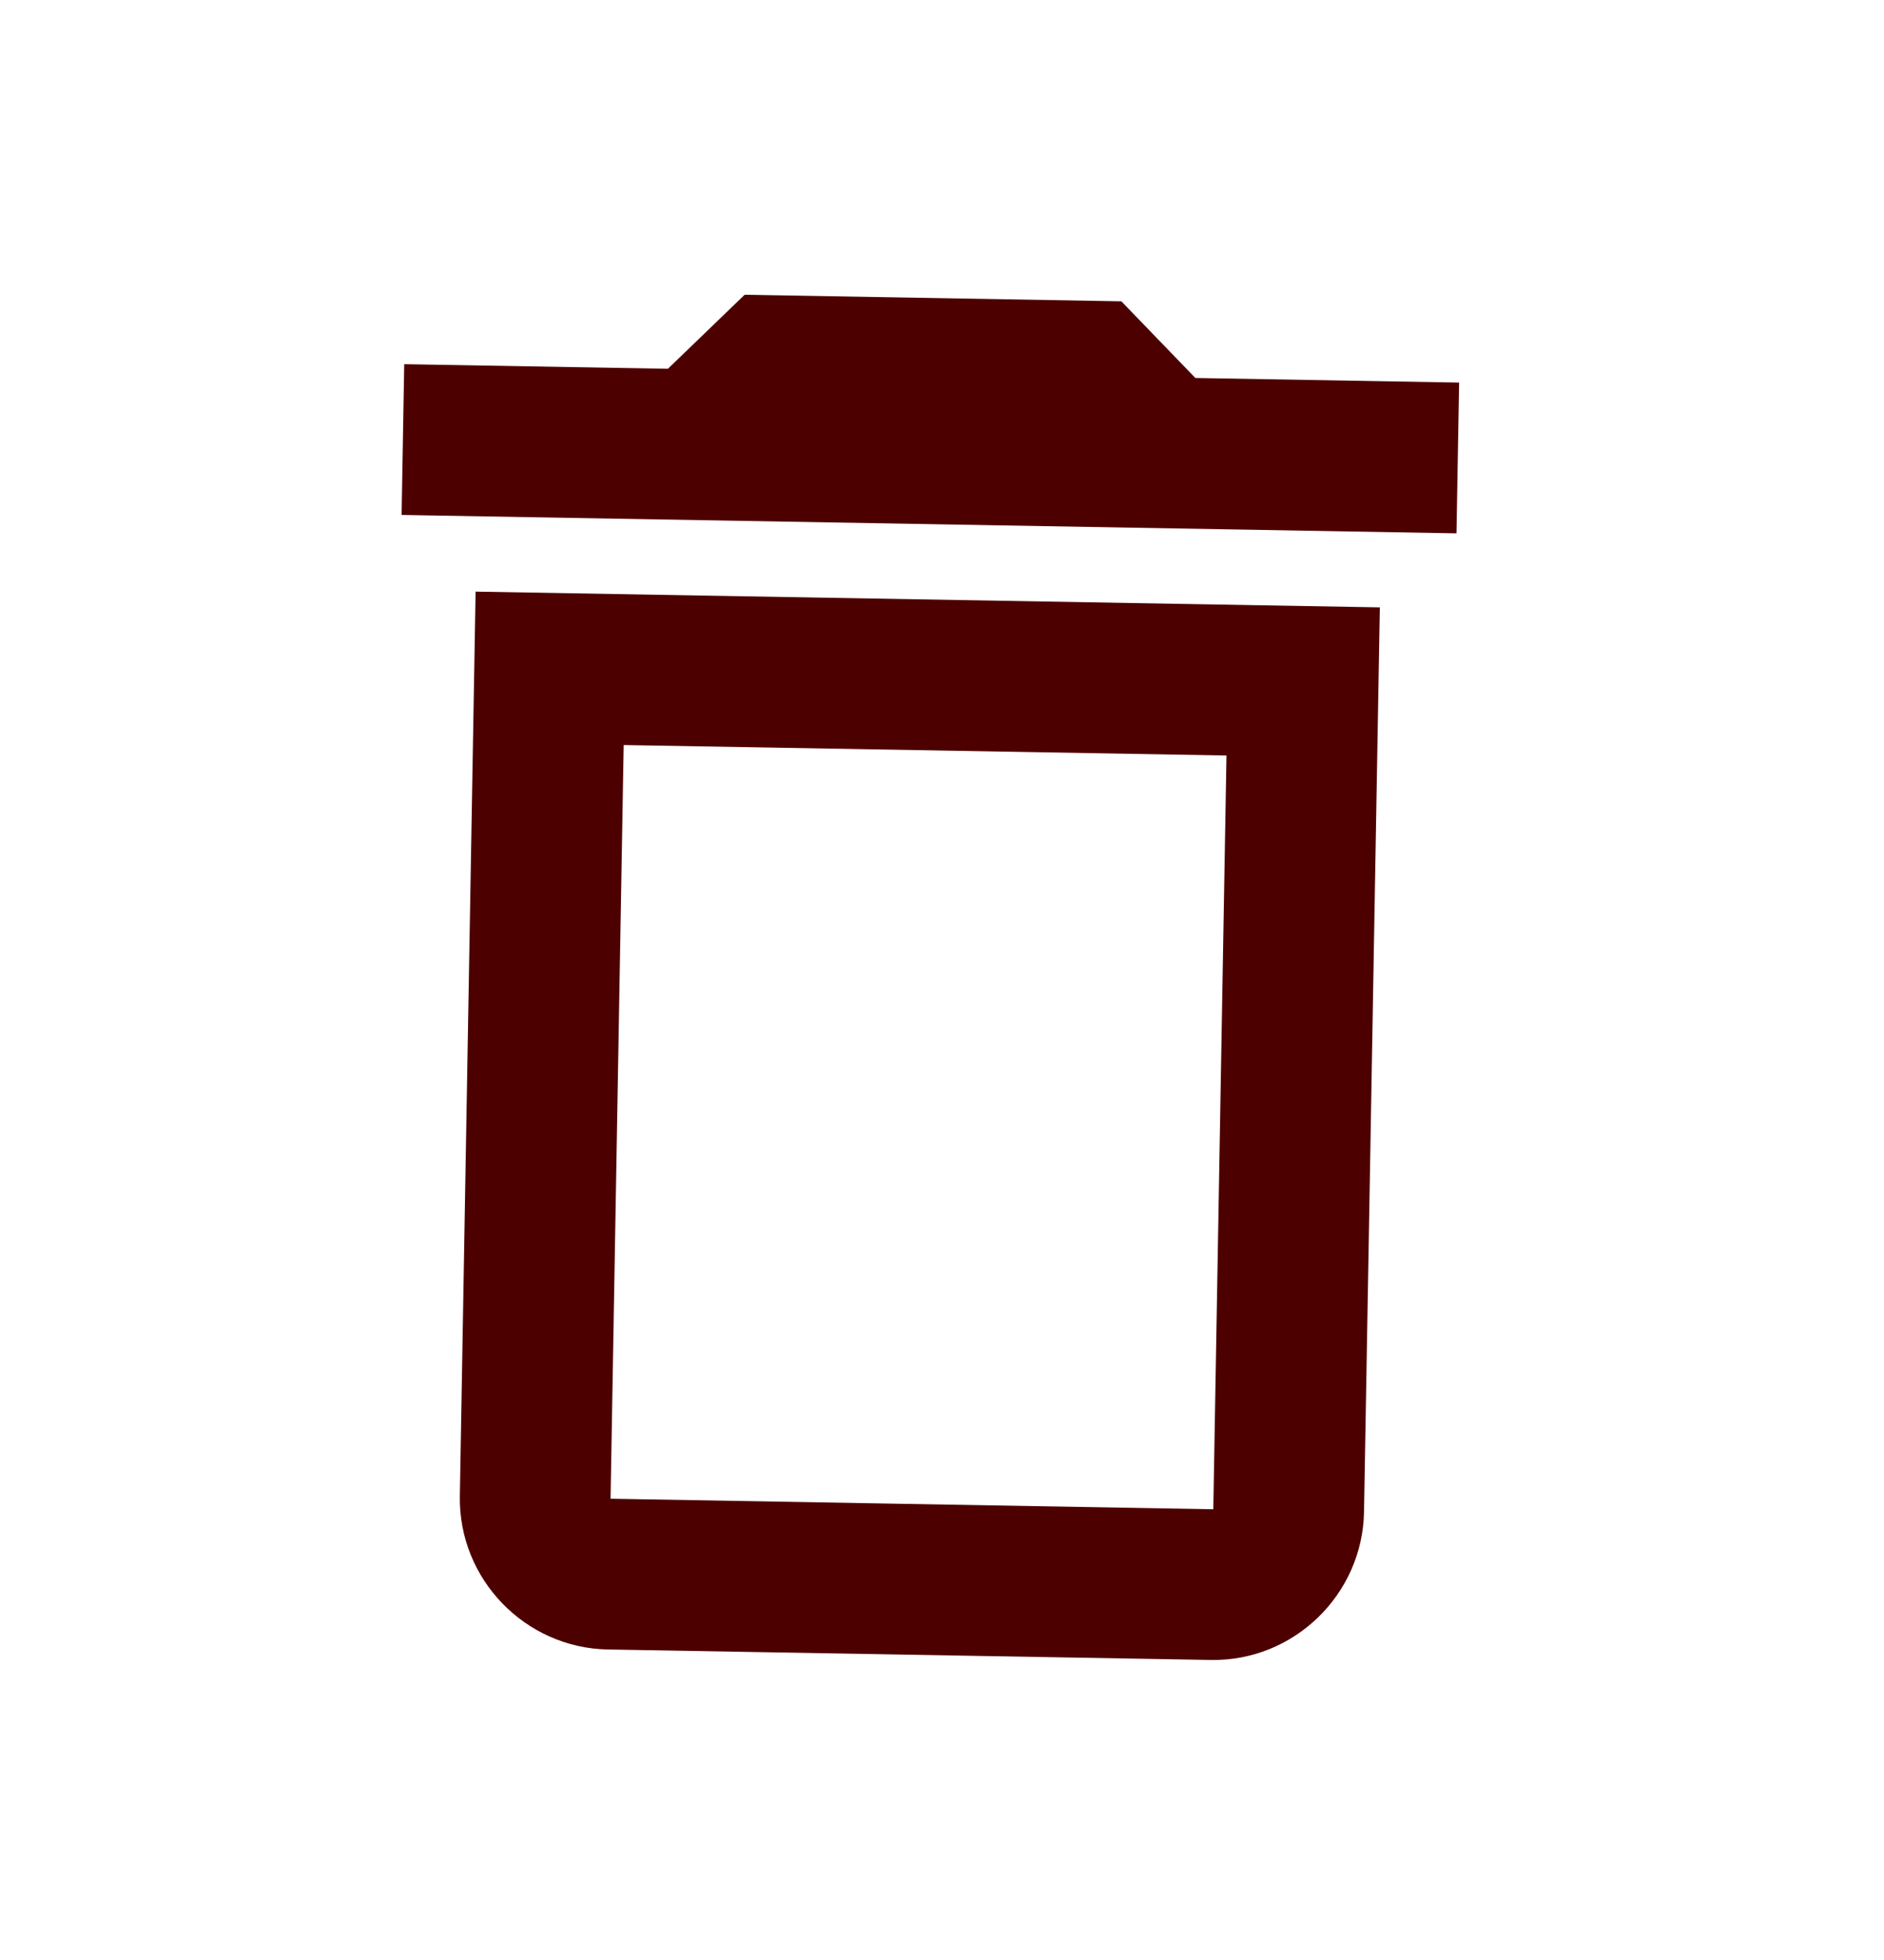 <svg width="25" height="26" viewBox="0 0 25 26" fill="none" xmlns="http://www.w3.org/2000/svg">
<path d="M16.275 10.022L16.1 20.021L8.102 19.881L8.276 9.883L16.275 10.022ZM14.88 3.997L9.881 3.91L8.863 4.892L5.364 4.831L5.329 6.831L19.327 7.075L19.362 5.075L15.862 5.014L14.88 3.997ZM18.31 8.057L6.311 7.848L6.102 19.846C6.083 20.946 6.967 21.861 8.067 21.881L16.066 22.02C17.165 22.04 18.081 21.155 18.1 20.055L18.31 8.057Z" fill="#4D0000"/>
</svg>
